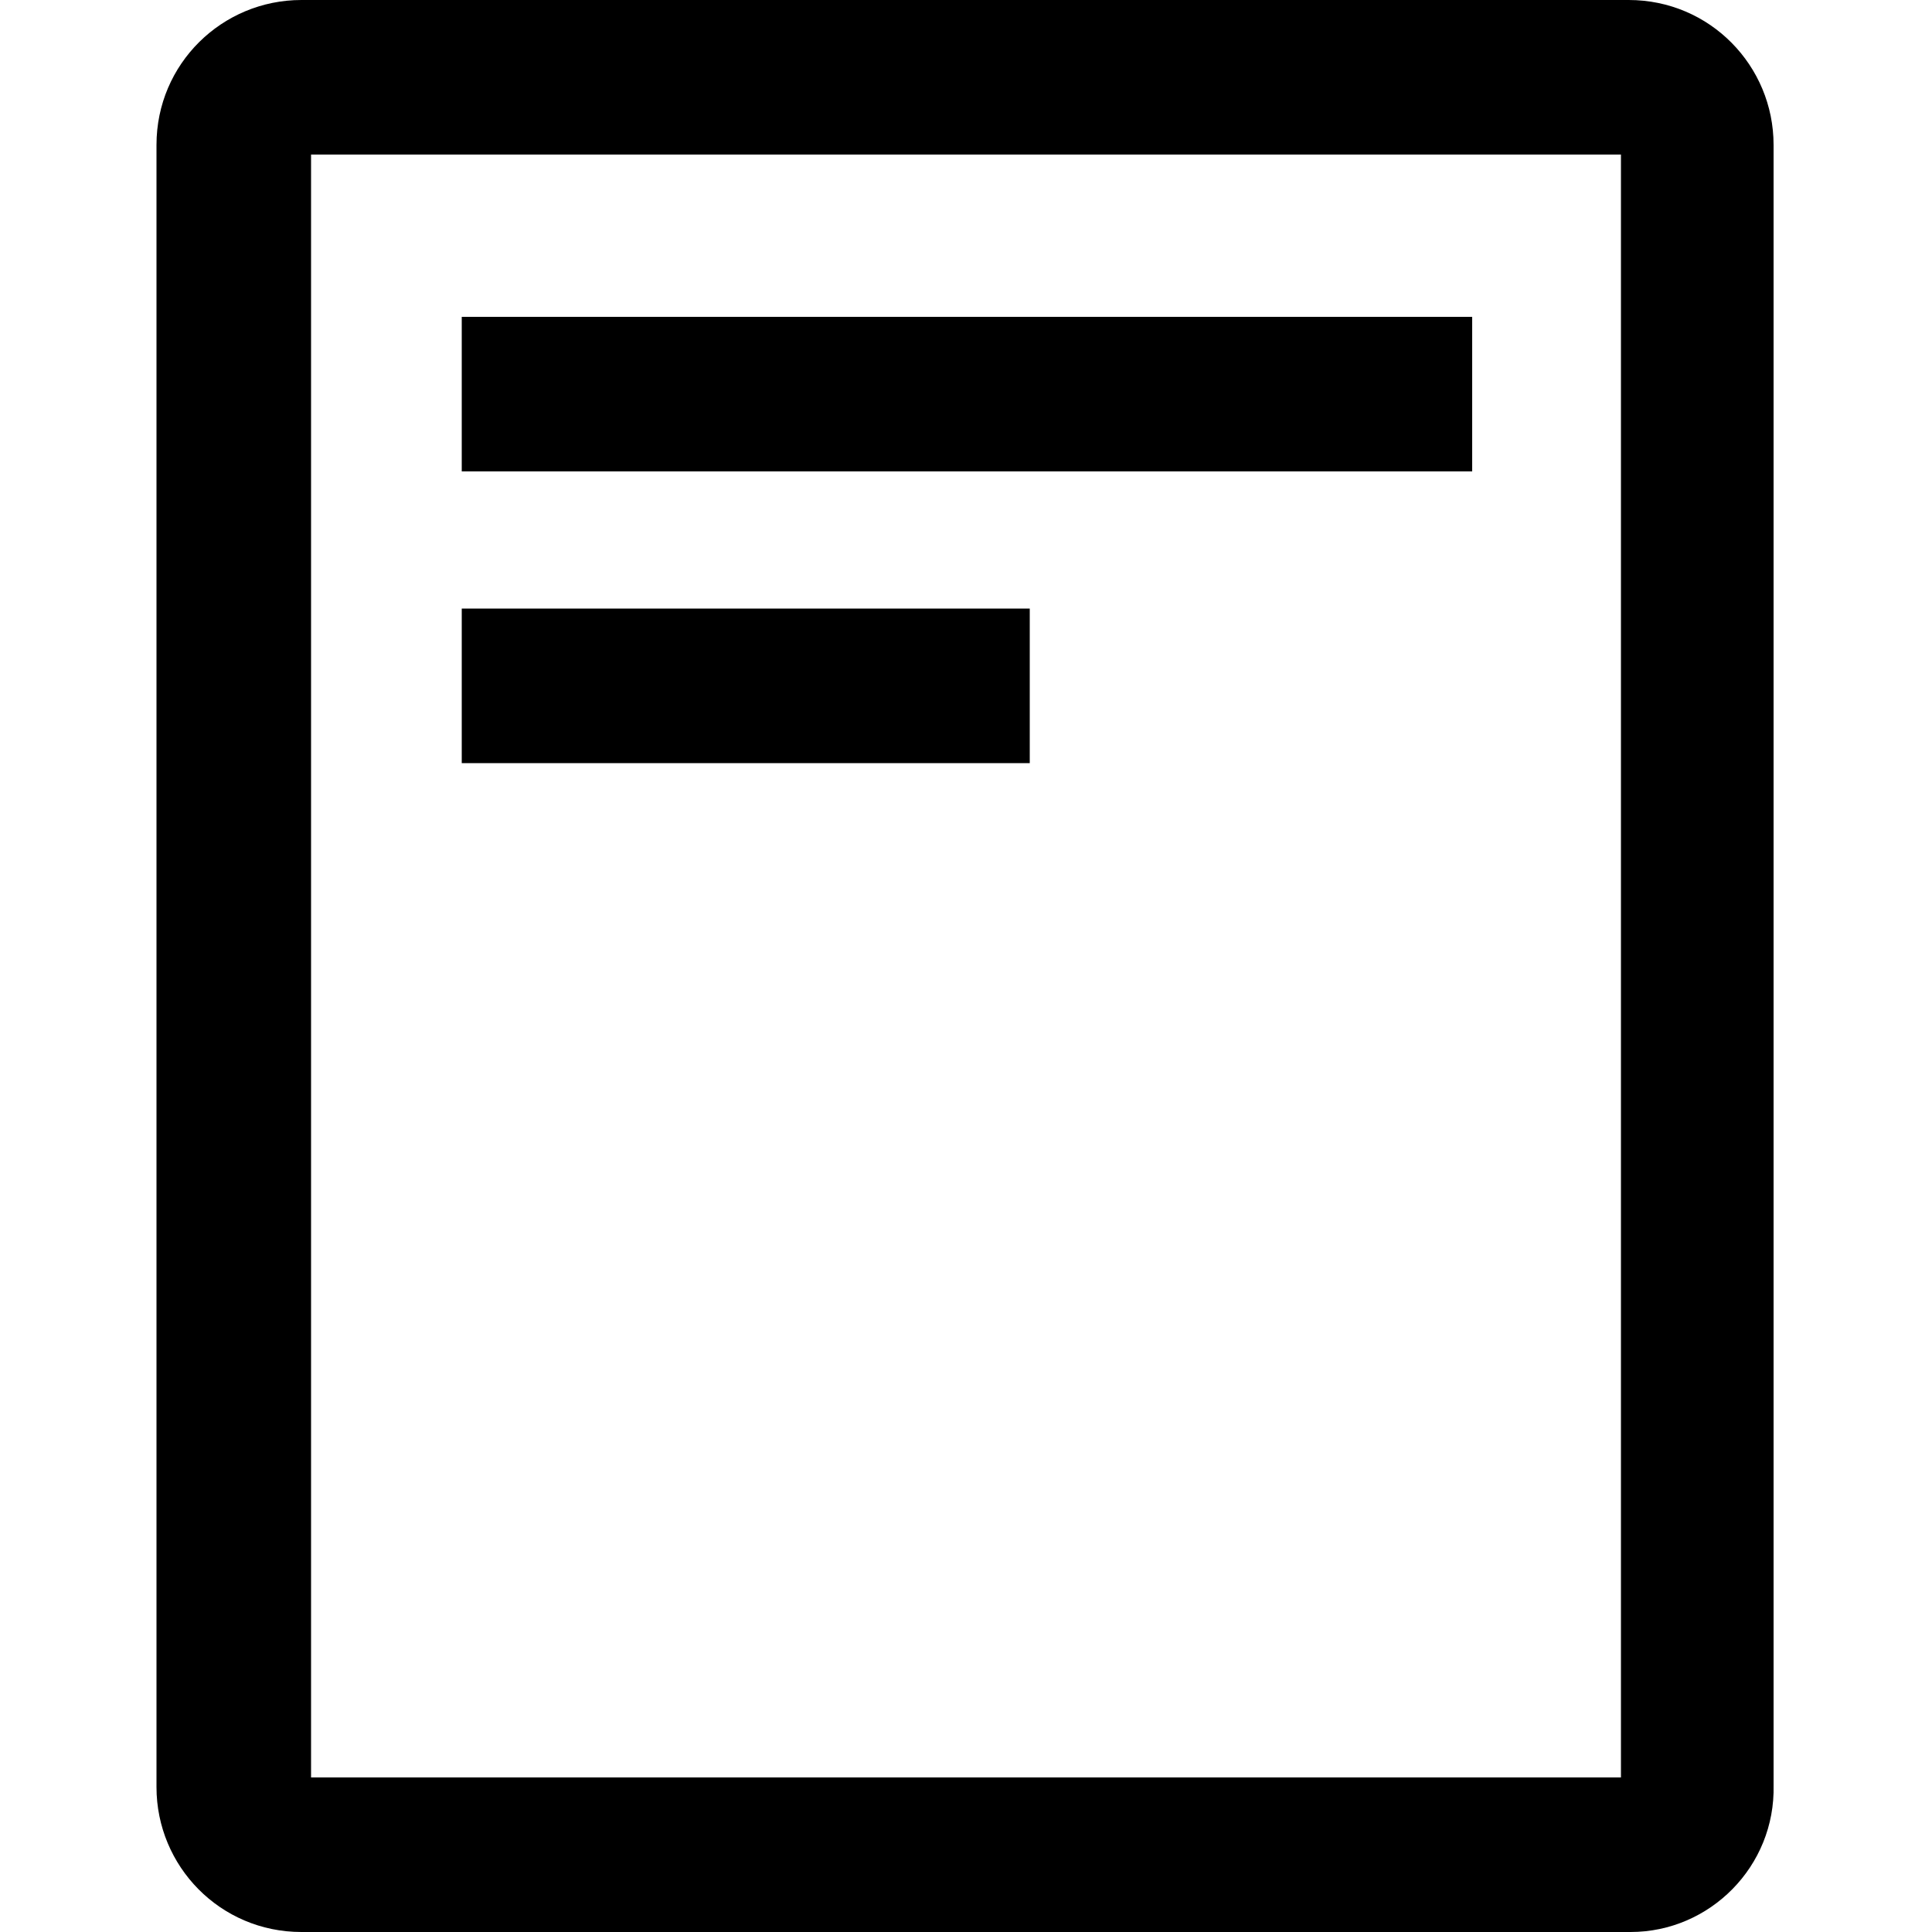 <?xml version="1.0" encoding="utf-8"?>
<!-- Generator: Adobe Illustrator 25.0.1, SVG Export Plug-In . SVG Version: 6.00 Build 0)  -->
<svg version="1.1" id="Capa_1" xmlns="http://www.w3.org/2000/svg" xmlns:xlink="http://www.w3.org/1999/xlink" x="0px" y="0px"
	 viewBox="0 0 100 100" style="enable-background:new 0 0 100 100;" xml:space="preserve">
<g>
	<g>
		<path d="M84.4,100H15.6c-4.2,0-7.5-3.4-7.5-7.5V7.5c0-4.2,3.4-7.5,7.5-7.5h68.7c4.2,0,7.5,3.4,7.5,7.5v84.9
			C91.9,96.6,88.5,100,84.4,100z M16.1,92h67.8V8H16.1V92z"/>
	</g>
	<g>
		<rect x="23.9" y="16.4" width="52.3" height="8"/>
	</g>
	<g>
		<rect x="23.9" y="31.5" width="29.4" height="8"/>
	</g>
</g>
</svg>
